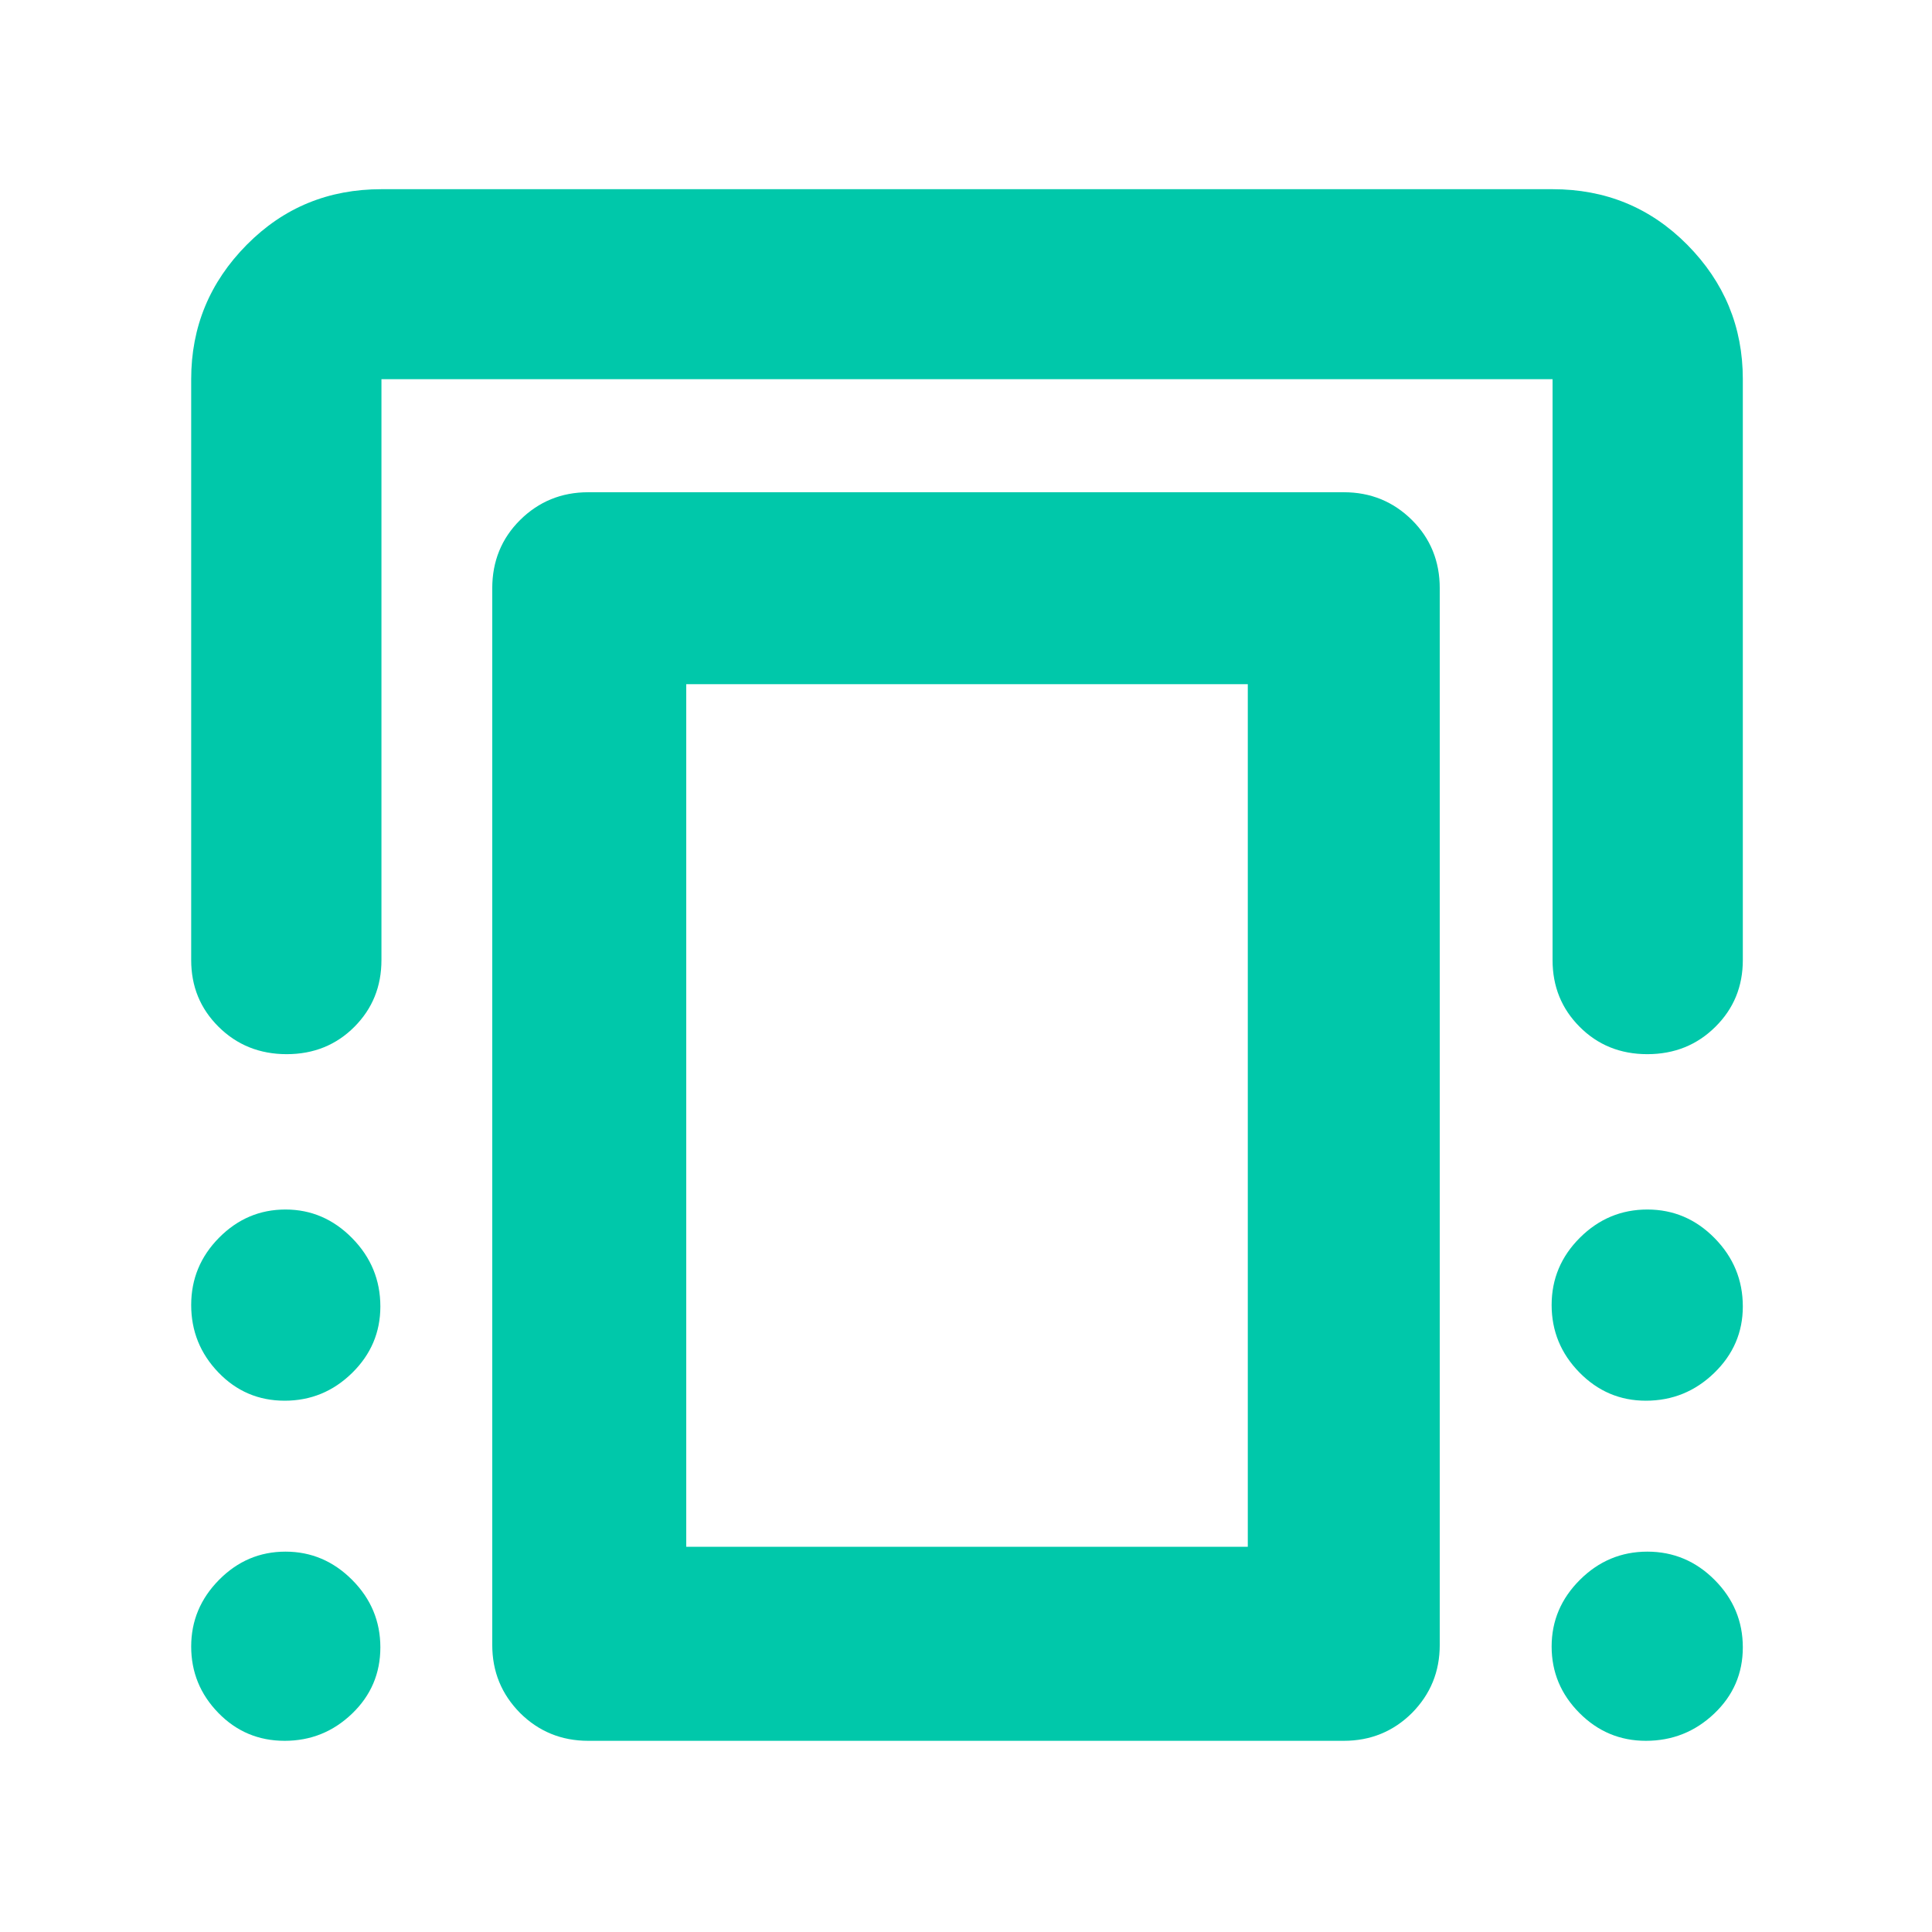 <svg height="48" viewBox="0 -960 960 960" width="48" xmlns="http://www.w3.org/2000/svg"><path fill="rgb(0, 200, 170)" d="m817.82-95c-12.847 0-23.86-4.62-33.04-13.86-9.187-9.24-13.78-20.24-13.78-33s4.687-23.807 14.06-33.14 20.54-14 33.5-14 24.107 4.687 33.44 14.06 14 20.54 14 33.5-4.747 23.94-14.24 32.94-20.807 13.5-33.94 13.5zm-676.38 0c-12.96 0-23.94-4.62-32.94-13.86s-13.5-20.24-13.5-33 4.62-23.807 13.86-33.14 20.24-14 33-14 23.807 4.687 33.14 14.06 14 20.54 14 33.5-4.687 23.94-14.06 32.94-20.54 13.5-33.5 13.5zm643.34-183.06c-9.187-9.373-13.78-20.54-13.78-33.5s4.687-24.107 14.06-33.44 20.54-14 33.5-14 24.107 4.747 33.44 14.24 14 20.807 14 33.94c0 12.847-4.747 23.863-14.24 33.05-9.493 9.18-20.807 13.77-33.94 13.77-12.847 0-23.86-4.687-33.04-14.06zm-643.34 14.06c-12.96 0-23.94-4.687-32.94-14.06s-13.5-20.54-13.5-33.5 4.62-24.107 13.86-33.44 20.24-14 33-14 23.807 4.747 33.14 14.24 14 20.807 14 33.94c0 12.847-4.687 23.863-14.06 33.05-9.373 9.18-20.54 13.77-33.5 13.77zm199.551 72.6h279.033v-428.63h-279.033zm-48.703 96.4c-13.354 0-24.637-4.67-33.849-13.81-9.215-9.34-13.842-20.51-13.842-33.89v-525.01c0-13.39 4.627-24.76 13.842-33.9 9.212-9.13 20.495-13.8 33.849-13.8h375.424c13.374 0 24.655 4.67 33.87 13.8 9.212 9.14 13.82 20.51 13.82 33.9v525.01c0 13.38-4.608 24.55-13.82 33.89-9.215 9.14-20.496 13.81-33.87 13.81zm479.171-770.99c26.201 0 48.482 9.01 66.922 27.59 18.4 18.6 27.619 40.8 27.619 66.82v288.6c0 13.18-4.539 24.19-13.619 33.18-9.061 9.02-20.34 13.61-33.841 13.61-13.459 0-24.68-4.59-33.639-13.61-8.96-8.99-13.442-20-13.442-33.18v-288.6h-581.92v288.59c0 13.21-4.479 24.2-13.439 33.21-8.96 8.99-20.18 13.59-33.64 13.59-13.5 0-24.78-4.6-33.84-13.59-9.081-9.01-13.62-20-13.62-33.21v-288.59c0-26.01 9.219-48.2 27.619-66.8 18.441-18.61 40.721-27.61 66.92-27.61z"/></svg>